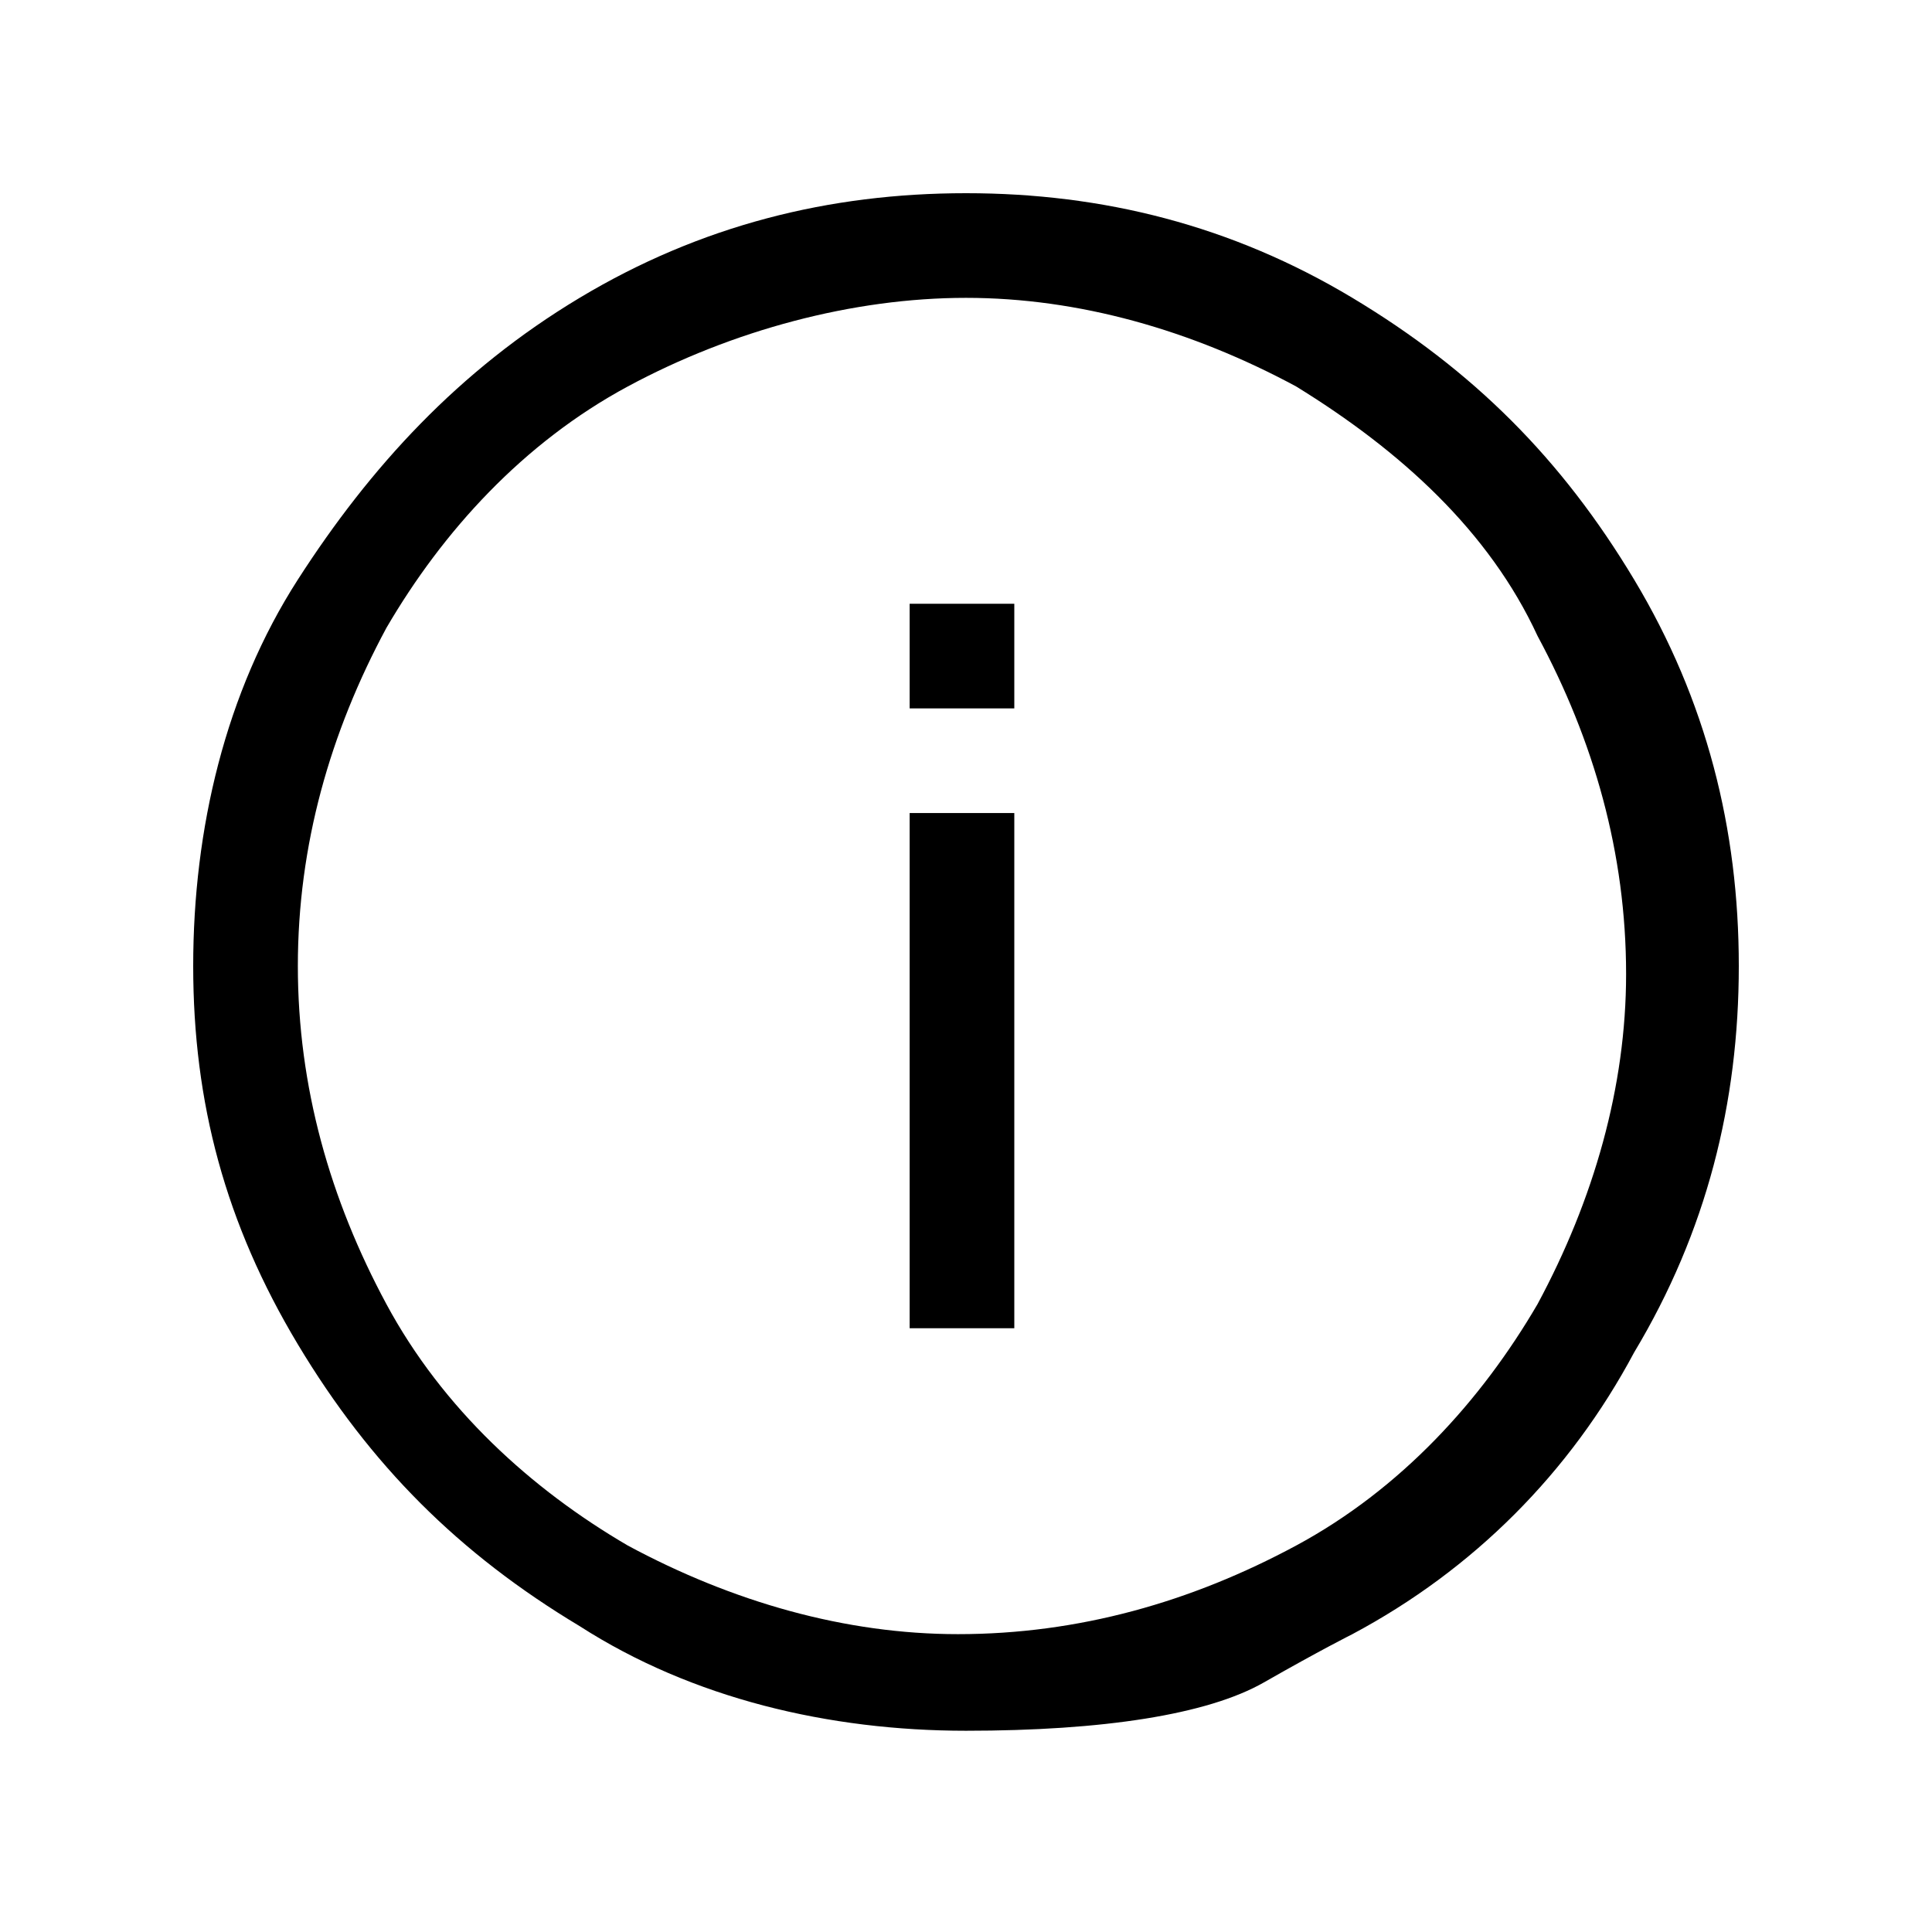 <?xml version="1.0" encoding="utf-8"?>
<!-- Generator: Adobe Illustrator 20.0.0, SVG Export Plug-In . SVG Version: 6.00 Build 0)  -->
<svg version="1.1" id="Layer_1" xmlns="http://www.w3.org/2000/svg" xmlns:xlink="http://www.w3.org/1999/xlink" x="0px" y="0px"
	 viewBox="0 0 24 24" style="enable-background:new 0 0 24 24;" xml:space="preserve">
<path d="M12.6,16.5h-1.3v-6.4h1.3V16.5 M12.6,8.8h-1.3V7.5h1.3V8.8 M16.1,4.8c-1.3-0.7-2.7-1.1-4.1-1.1S9.1,4.1,7.8,4.8
	s-2.3,1.8-3,3C4.1,9.1,3.7,10.5,3.7,12s0.4,2.9,1.1,4.2s1.8,2.3,3,3c1.3,0.7,2.7,1.1,4.1,1.1c1.5,0,2.9-0.4,4.2-1.1
	c1.3-0.7,2.3-1.8,3-3c0.7-1.3,1.1-2.7,1.1-4.1c0-1.5-0.4-2.9-1.1-4.2C18.5,6.6,17.4,5.6,16.1,4.8 M16.8,20.3c0,0-0.4,0.2-1.1,0.6
	c-0.7,0.4-2,0.6-3.7,0.6s-3.4-0.4-4.8-1.3c-1.5-0.9-2.6-2-3.5-3.5S2.4,13.7,2.4,12s0.4-3.4,1.3-4.8s2-2.6,3.5-3.5s3.1-1.3,4.8-1.3
	s3.3,0.4,4.8,1.3s2.6,2,3.5,3.5c0.9,1.5,1.3,3.1,1.3,4.8s-0.4,3.3-1.3,4.8C19.5,18.3,18.3,19.5,16.8,20.3z"/>
</svg>
